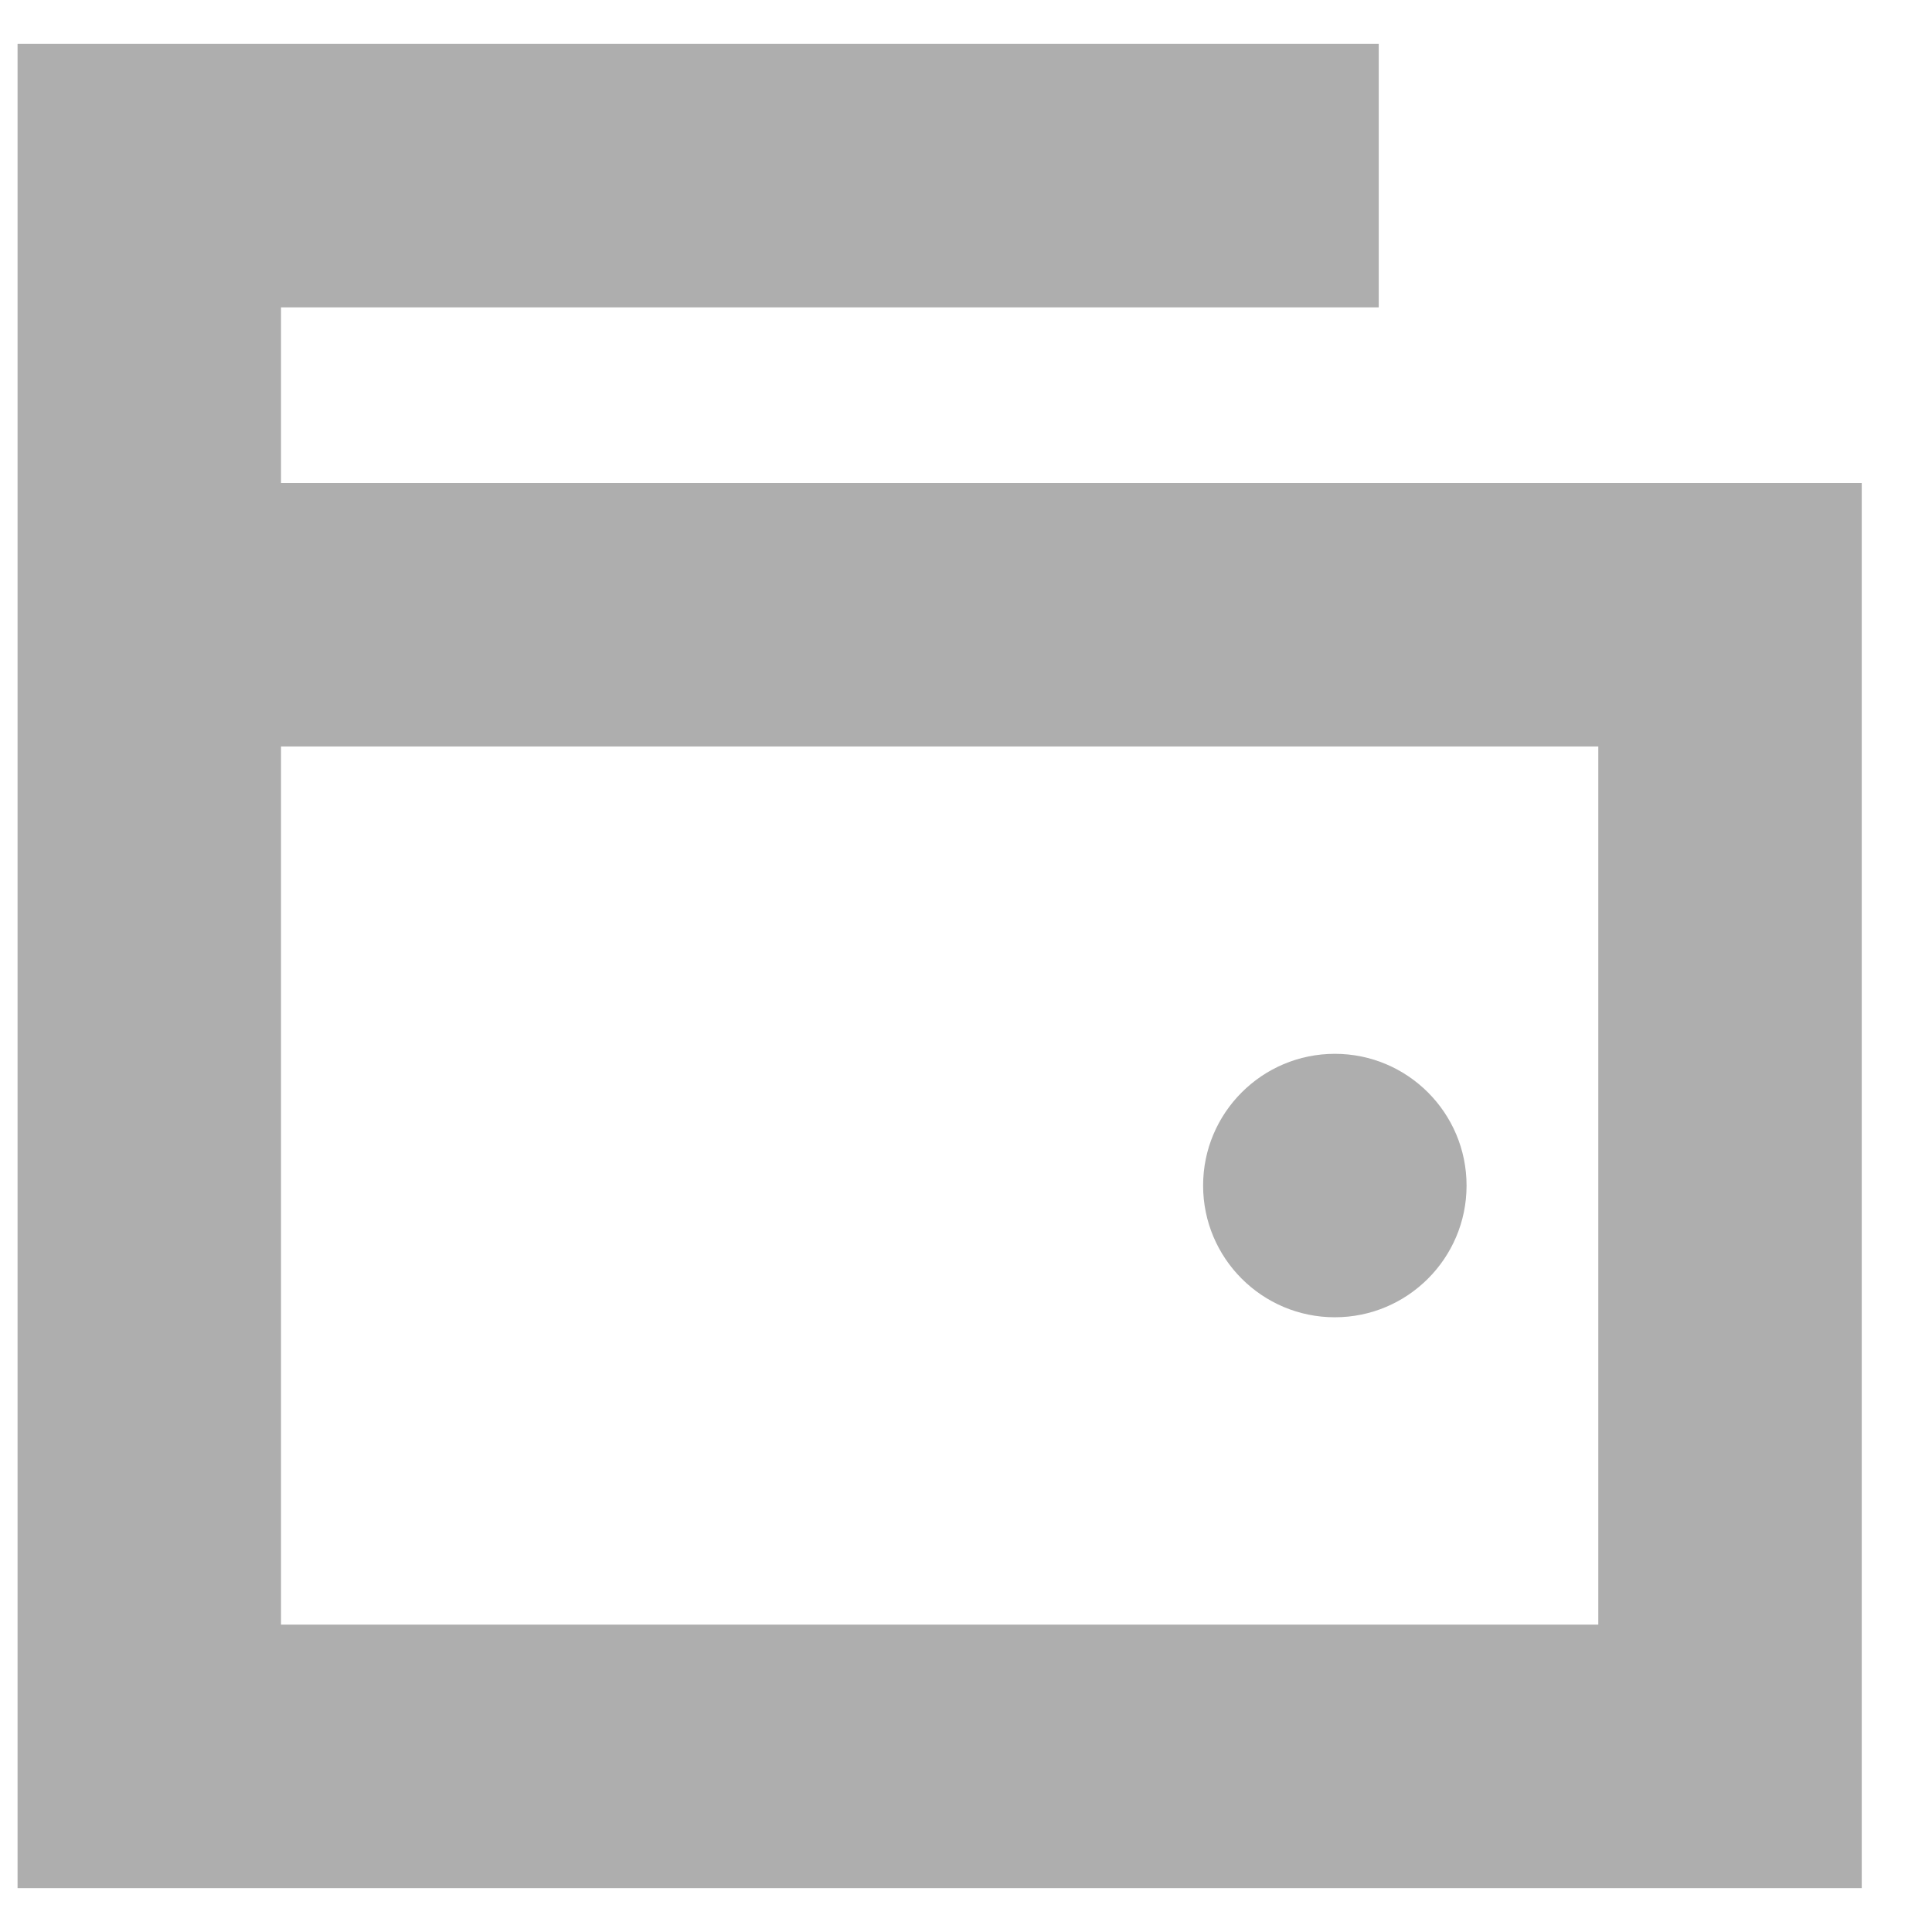 <svg width="22" height="22" viewBox="0 0 22 22" fill="none" xmlns="http://www.w3.org/2000/svg">
<path fill-rule="evenodd" clip-rule="evenodd" d="M1.7 0.5H0.2V2V5.5V7V10V11.5V20V21.5H1.7H19.7H21.2V20V7V5.5H19.7H3.2V3.5H14.2H15.7V0.5H14.2H1.7ZM3.2 8.5V10V11.5V18.5H18.2V8.5H3.2ZM16.7 13.5C16.7 14.328 16.028 15 15.2 15C14.372 15 13.7 14.328 13.7 13.5C13.7 12.672 14.372 12 15.2 12C16.028 12 16.7 12.672 16.7 13.5Z" fill="black" fill-opacity="0.32"/>
</svg>
